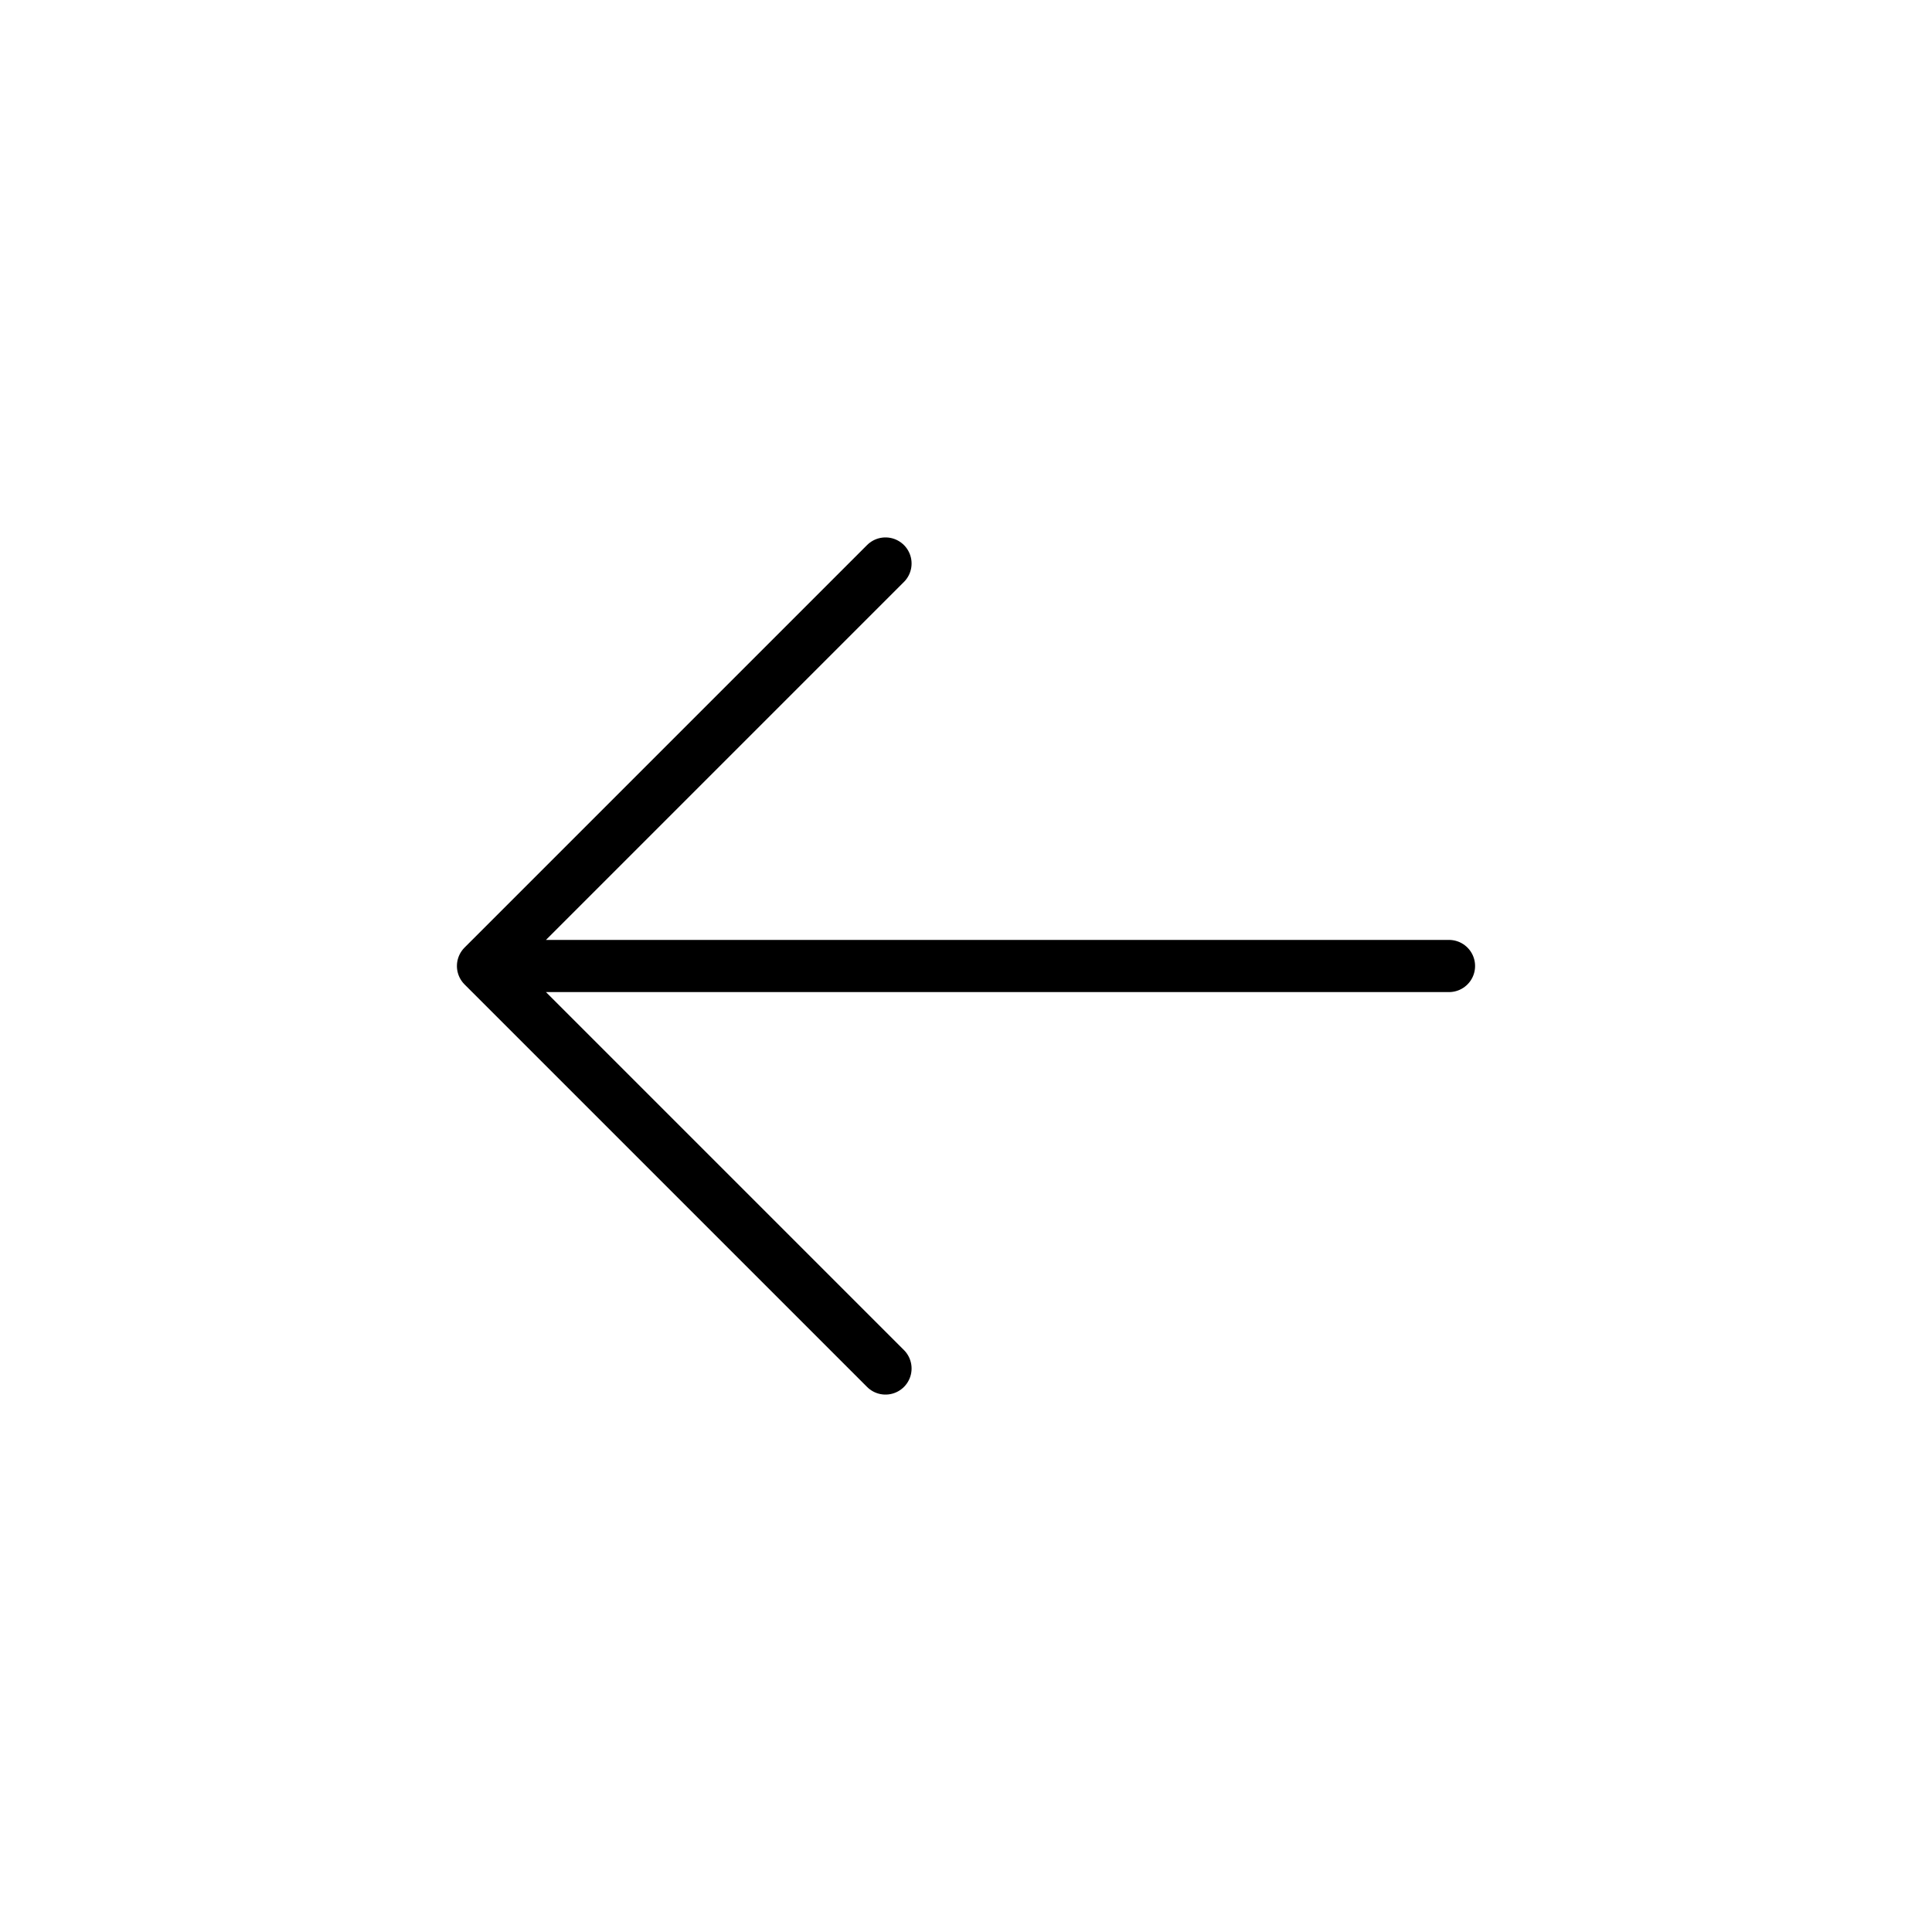 <svg width="256px" height="256px" viewBox="0 0 24.00 24.00" fill="none" xmlns="http://www.w3.org/2000/svg"><g id="SVGRepo_bgCarrier" stroke-width="0"></g><g id="SVGRepo_tracerCarrier" stroke-linecap="round" stroke-linejoin="round"></g><g id="SVGRepo_iconCarrier"> <path d="M6 12H18M6 12L11 7M6 12L11 17" stroke="#000000" stroke-width="0.648" stroke-linecap="round" stroke-linejoin="round"></path> </g></svg>
